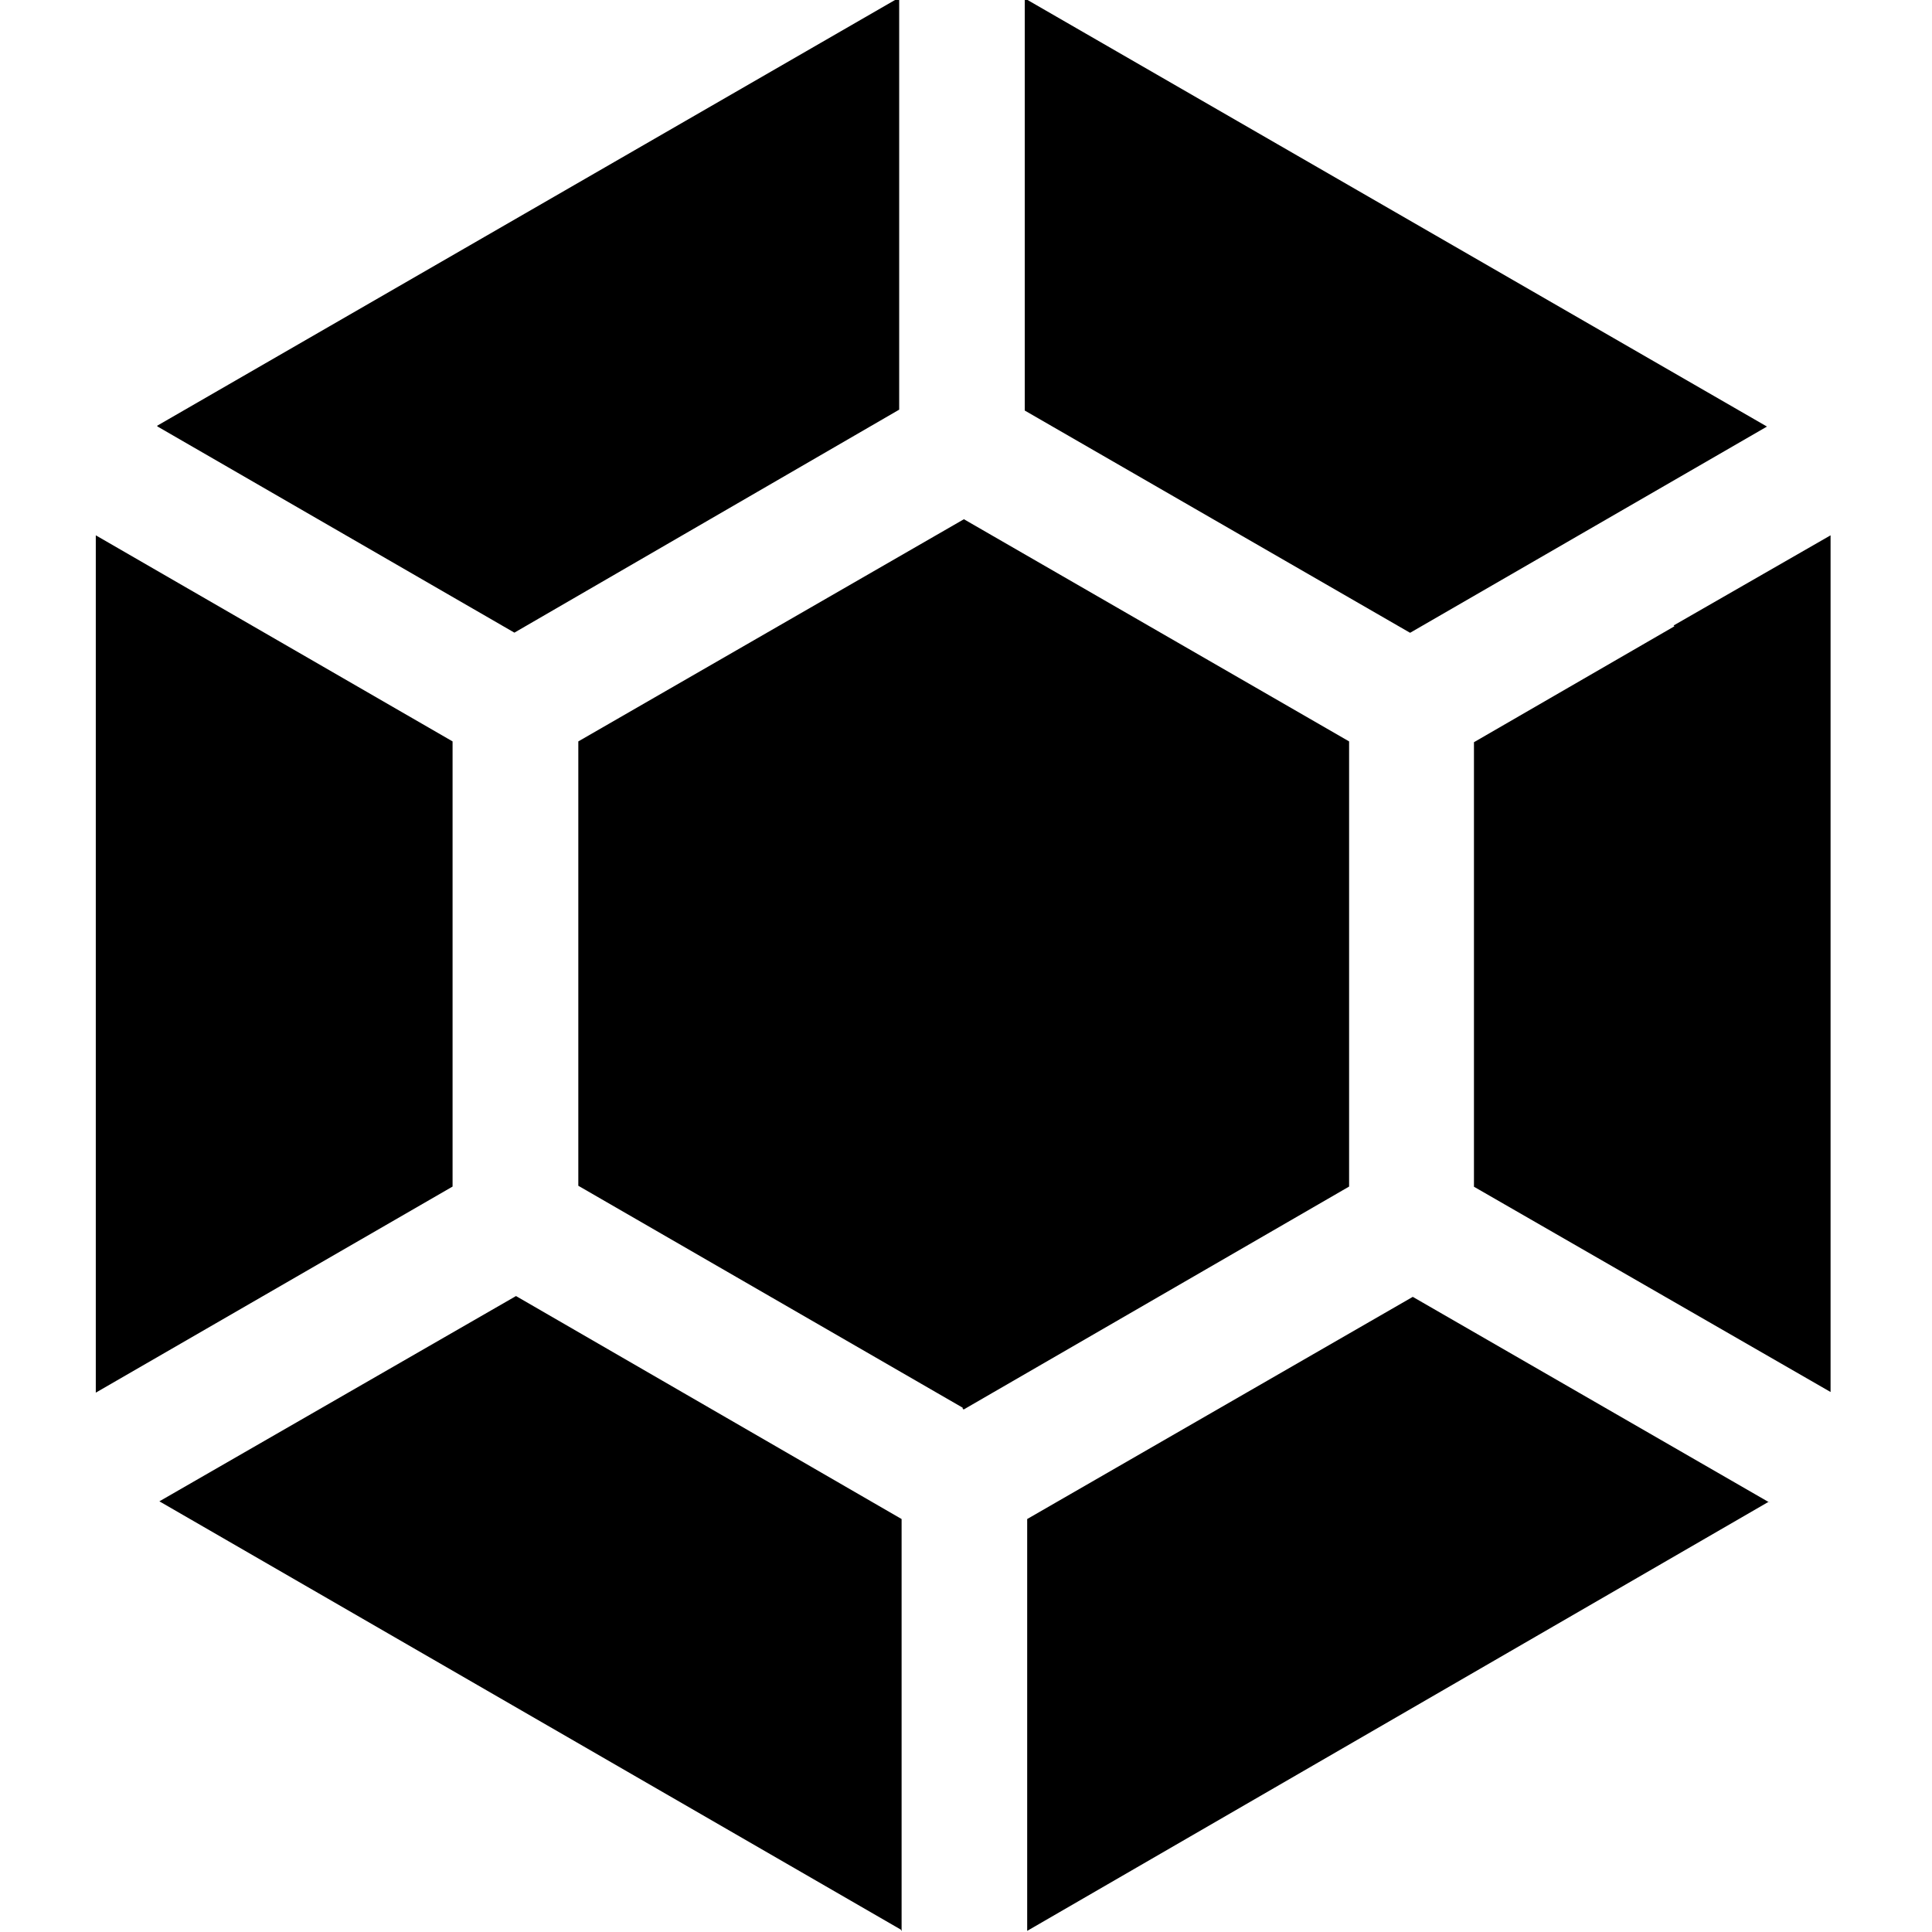 <svg viewBox="0 0 24 24" xmlns="http://www.w3.org/2000/svg"><path d="M21.99 18.67l-4.44-2.56 -4.79 2.76v5.116l9.21-5.33ZM11.2 23.99V18.87L6.41 16.1l-4.43 2.55 9.21 5.32Zm.77-6.48l4.789-2.77V9.21l-4.785-2.76 -4.79 2.76v5.52l4.78 2.76 -.01 0ZM1.19 6.66V17.3l4.432-2.56V9.21L1.19 6.65l0 0Zm19.61 1.12L18.31 9.22v5.522l4.43 2.55V6.65l-1.95 1.12ZM1.96 5.3l4.43 2.559 4.78-2.77V-.03l-9.22 5.32Zm15.56 2.559l4.43-2.56L12.73-.02V5.1l4.785 2.76Z"/></svg>